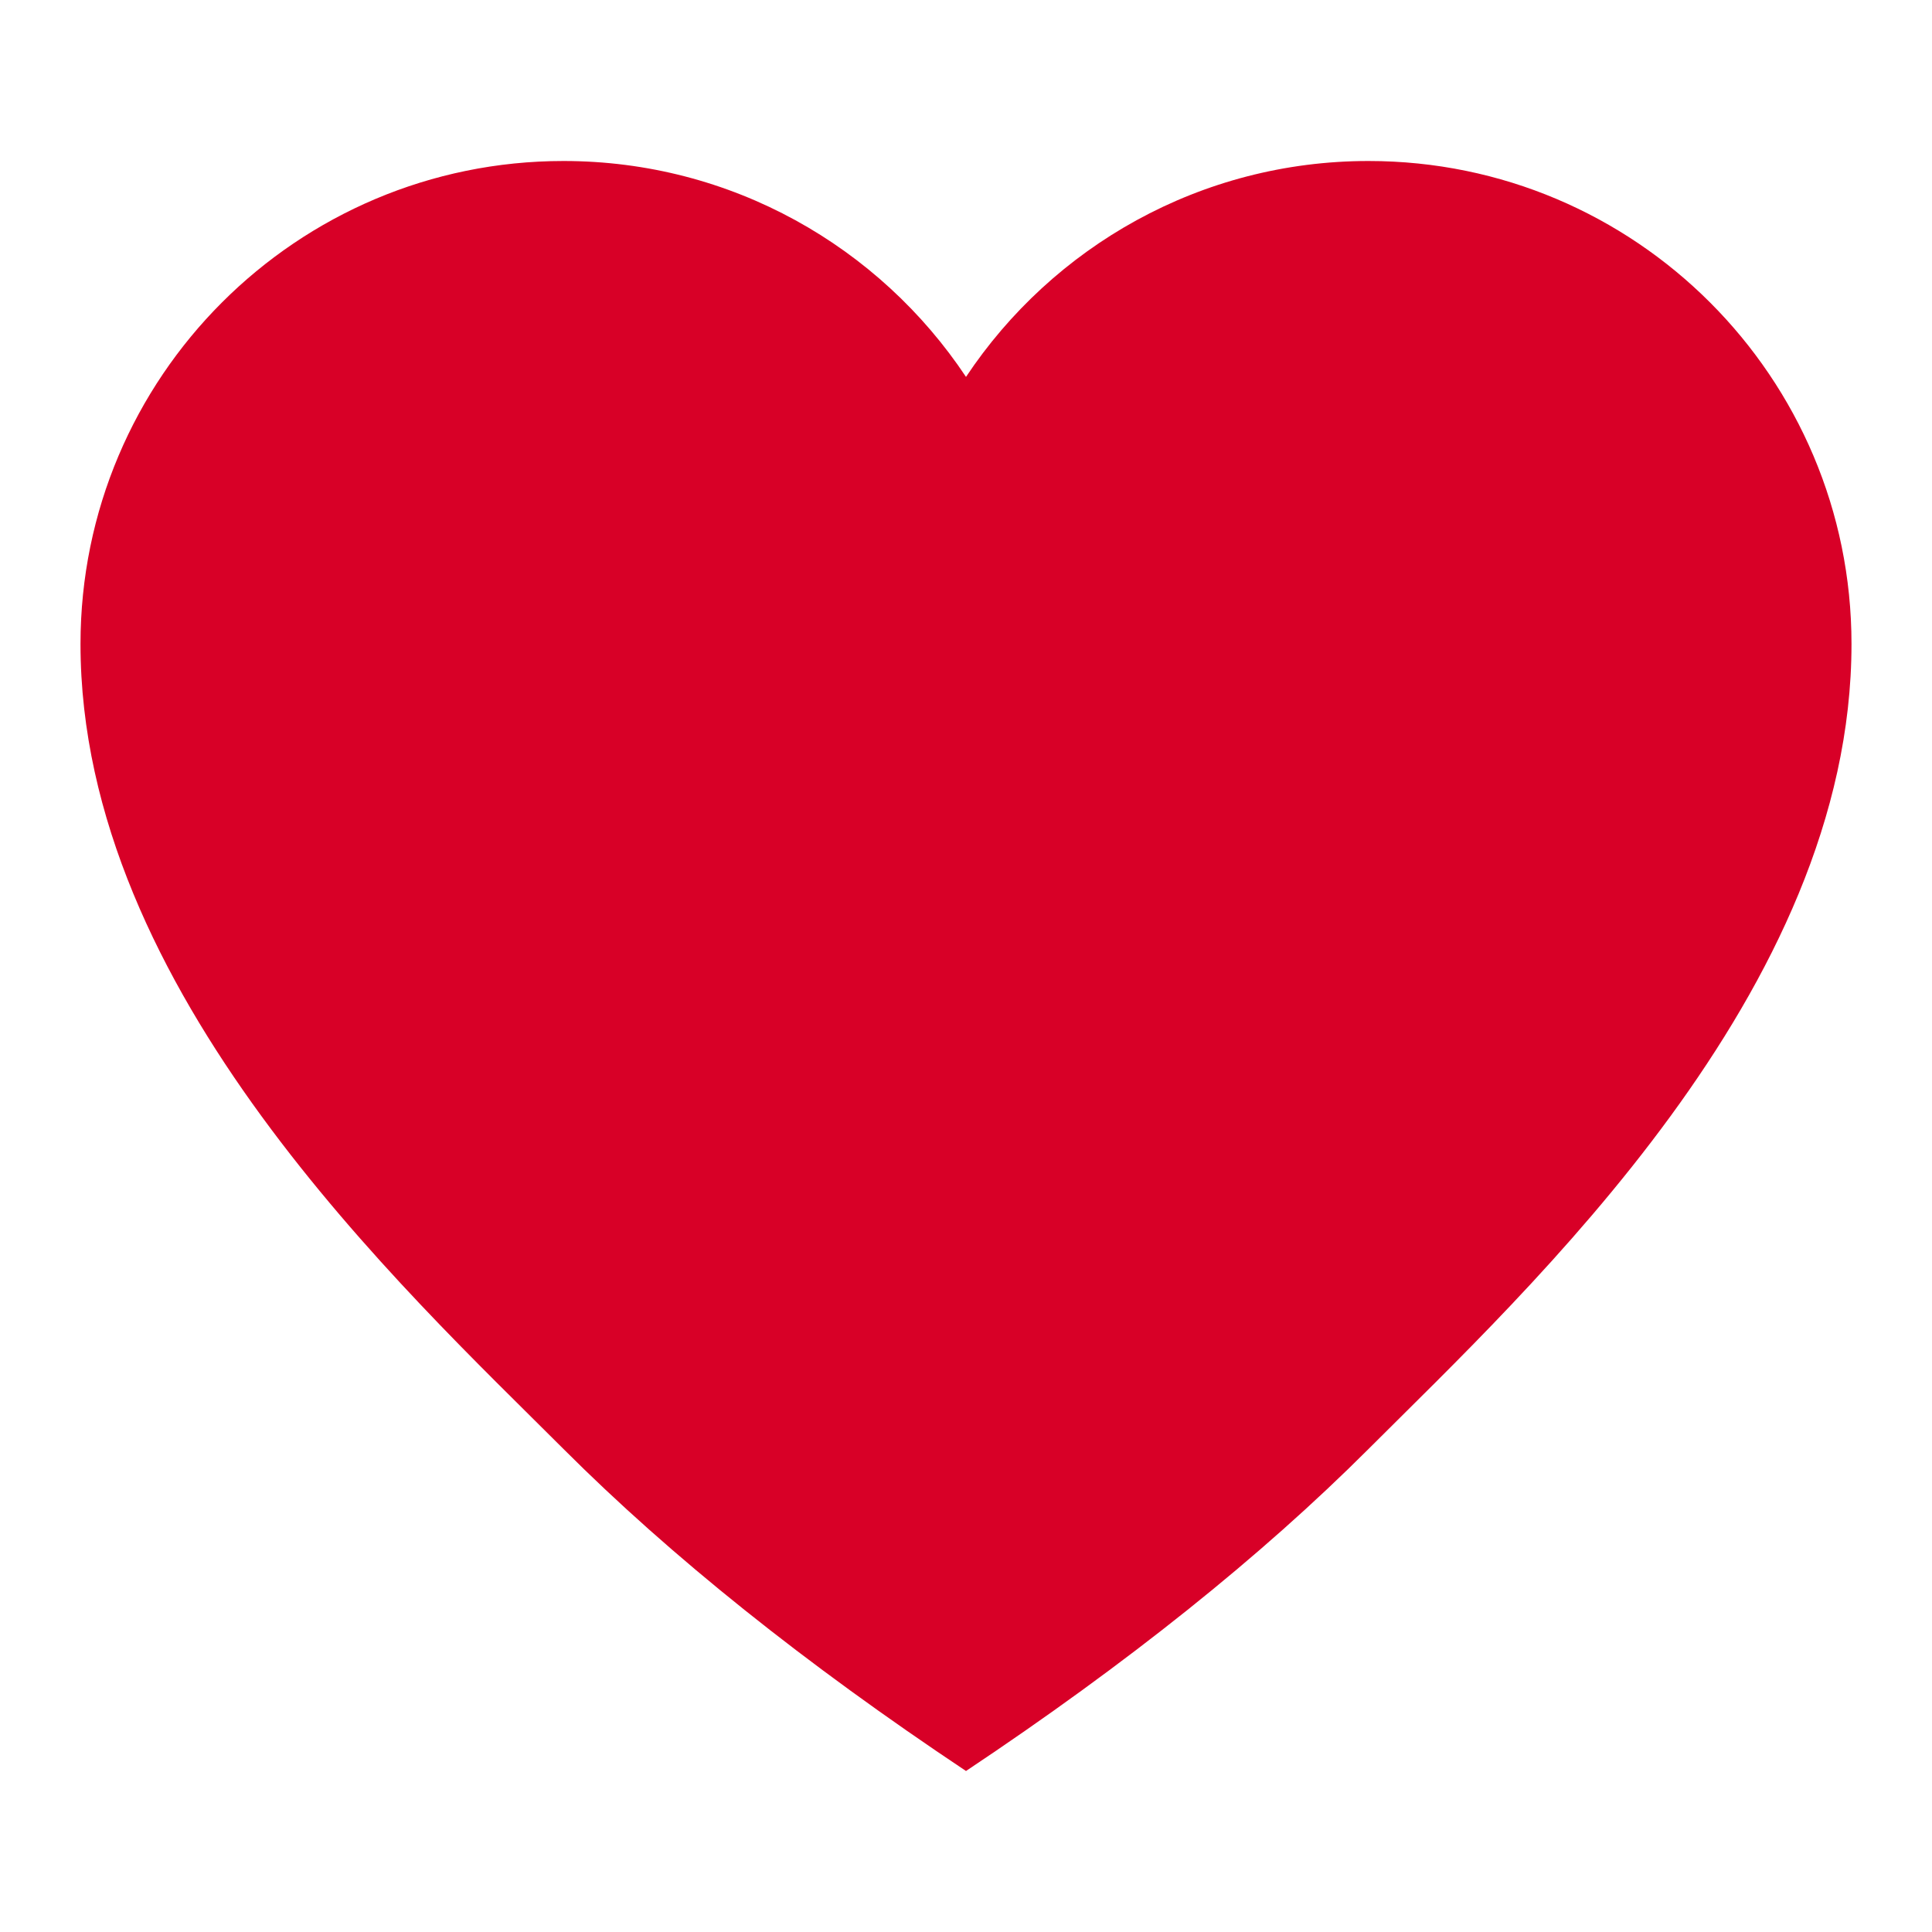 <svg width="24" height="24" viewBox="0 0 24 24" fill="none" xmlns="http://www.w3.org/2000/svg">
<path d="M17 2C20.314 2 23 4.686 23 8C23 12.314 19 16 17 18C15.667 19.333 14 20.667 12 22C10 20.667 8.333 19.333 7 18C5 16 1 12.314 1 8C1 4.686 3.686 2 7 2C9.087 2 10.925 3.066 12 4.682C13.075 3.066 14.913 2 17 2Z" fill="#D80027"/>
</svg>
